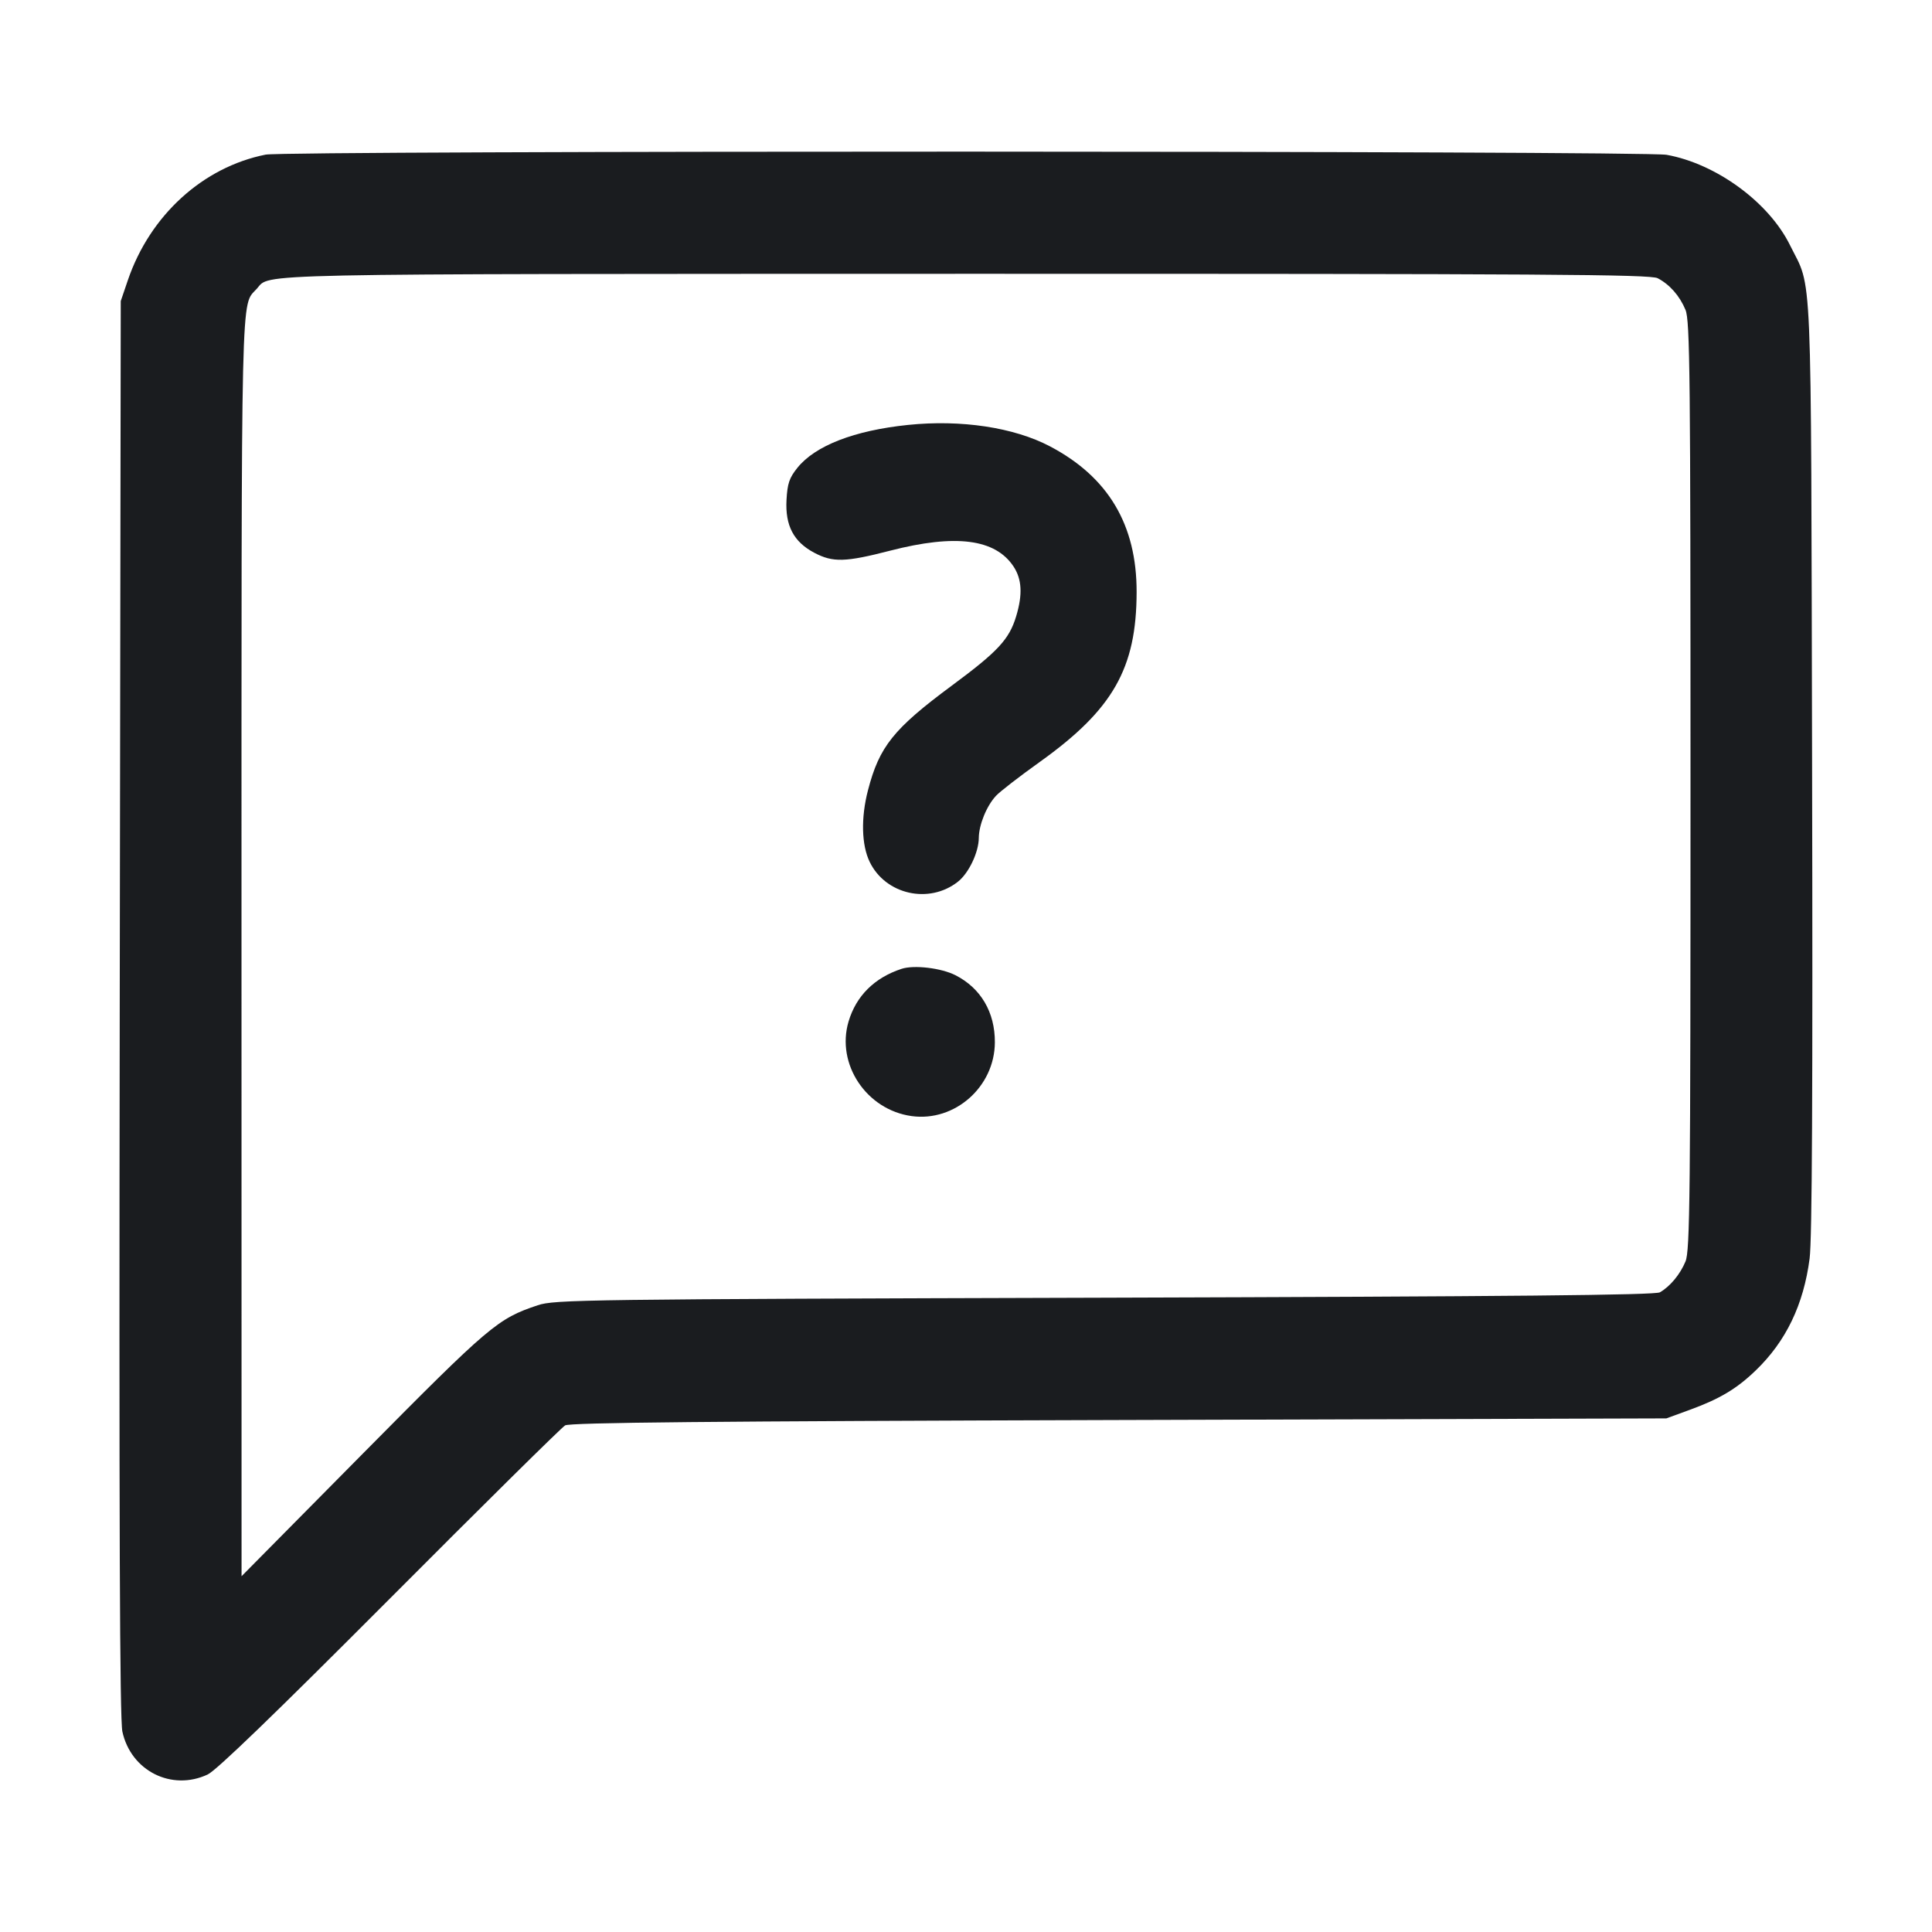 <svg width="32" height="32" viewBox="0 0 32 32" fill="none" xmlns="http://www.w3.org/2000/svg"><path d="M4.400 2.561 C 3.360 2.768,2.484 3.567,2.118 4.640 L 2.000 4.987 1.983 16.693 C 1.971 25.280,1.983 28.475,2.027 28.681 C 2.168 29.331,2.843 29.671,3.440 29.391 C 3.584 29.324,4.561 28.380,6.453 26.482 C 7.993 24.936,9.301 23.644,9.360 23.609 C 9.440 23.562,11.729 23.540,18.533 23.520 L 27.600 23.493 27.986 23.352 C 28.483 23.171,28.766 23.002,29.080 22.699 C 29.581 22.217,29.873 21.611,29.973 20.845 C 30.014 20.535,30.026 18.065,30.014 12.693 C 29.994 4.159,30.023 4.822,29.648 4.061 C 29.298 3.350,28.426 2.712,27.604 2.564 C 27.227 2.496,4.740 2.493,4.400 2.561 M27.456 4.608 C 27.655 4.712,27.820 4.899,27.917 5.132 C 27.991 5.308,28.000 6.199,28.000 13.013 C 28.000 19.828,27.991 20.719,27.917 20.894 C 27.828 21.108,27.663 21.307,27.493 21.405 C 27.414 21.451,25.043 21.474,18.293 21.494 C 9.651 21.519,9.185 21.526,8.907 21.619 C 8.242 21.841,8.113 21.951,6.014 24.072 L 4.001 26.107 4.000 15.692 C 4.000 4.483,3.986 5.084,4.255 4.781 C 4.482 4.526,3.951 4.538,15.989 4.535 C 25.613 4.534,27.334 4.545,27.456 4.608 M15.040 7.038 C 14.150 7.130,13.502 7.381,13.207 7.749 C 13.073 7.916,13.042 8.008,13.027 8.282 C 13.004 8.706,13.146 8.976,13.488 9.156 C 13.796 9.318,14.000 9.313,14.747 9.120 C 15.827 8.842,16.483 8.926,16.786 9.381 C 16.926 9.592,16.940 9.846,16.831 10.207 C 16.716 10.589,16.530 10.790,15.765 11.356 C 14.798 12.072,14.564 12.365,14.376 13.091 C 14.258 13.545,14.269 13.996,14.405 14.276 C 14.667 14.818,15.389 14.980,15.866 14.604 C 16.045 14.464,16.211 14.116,16.212 13.878 C 16.214 13.661,16.341 13.349,16.496 13.182 C 16.560 13.112,16.885 12.861,17.218 12.623 C 18.434 11.754,18.824 11.071,18.826 9.806 C 18.828 8.692,18.356 7.900,17.389 7.392 C 16.793 7.079,15.919 6.947,15.040 7.038 M14.933 16.047 C 14.484 16.194,14.181 16.495,14.055 16.919 C 13.845 17.625,14.351 18.383,15.100 18.486 C 15.815 18.584,16.475 18.000,16.478 17.265 C 16.481 16.767,16.246 16.367,15.826 16.153 C 15.590 16.033,15.140 15.979,14.933 16.047 " fill="#1A1C1F" stroke="none" fill-rule="evenodd"></path></svg>